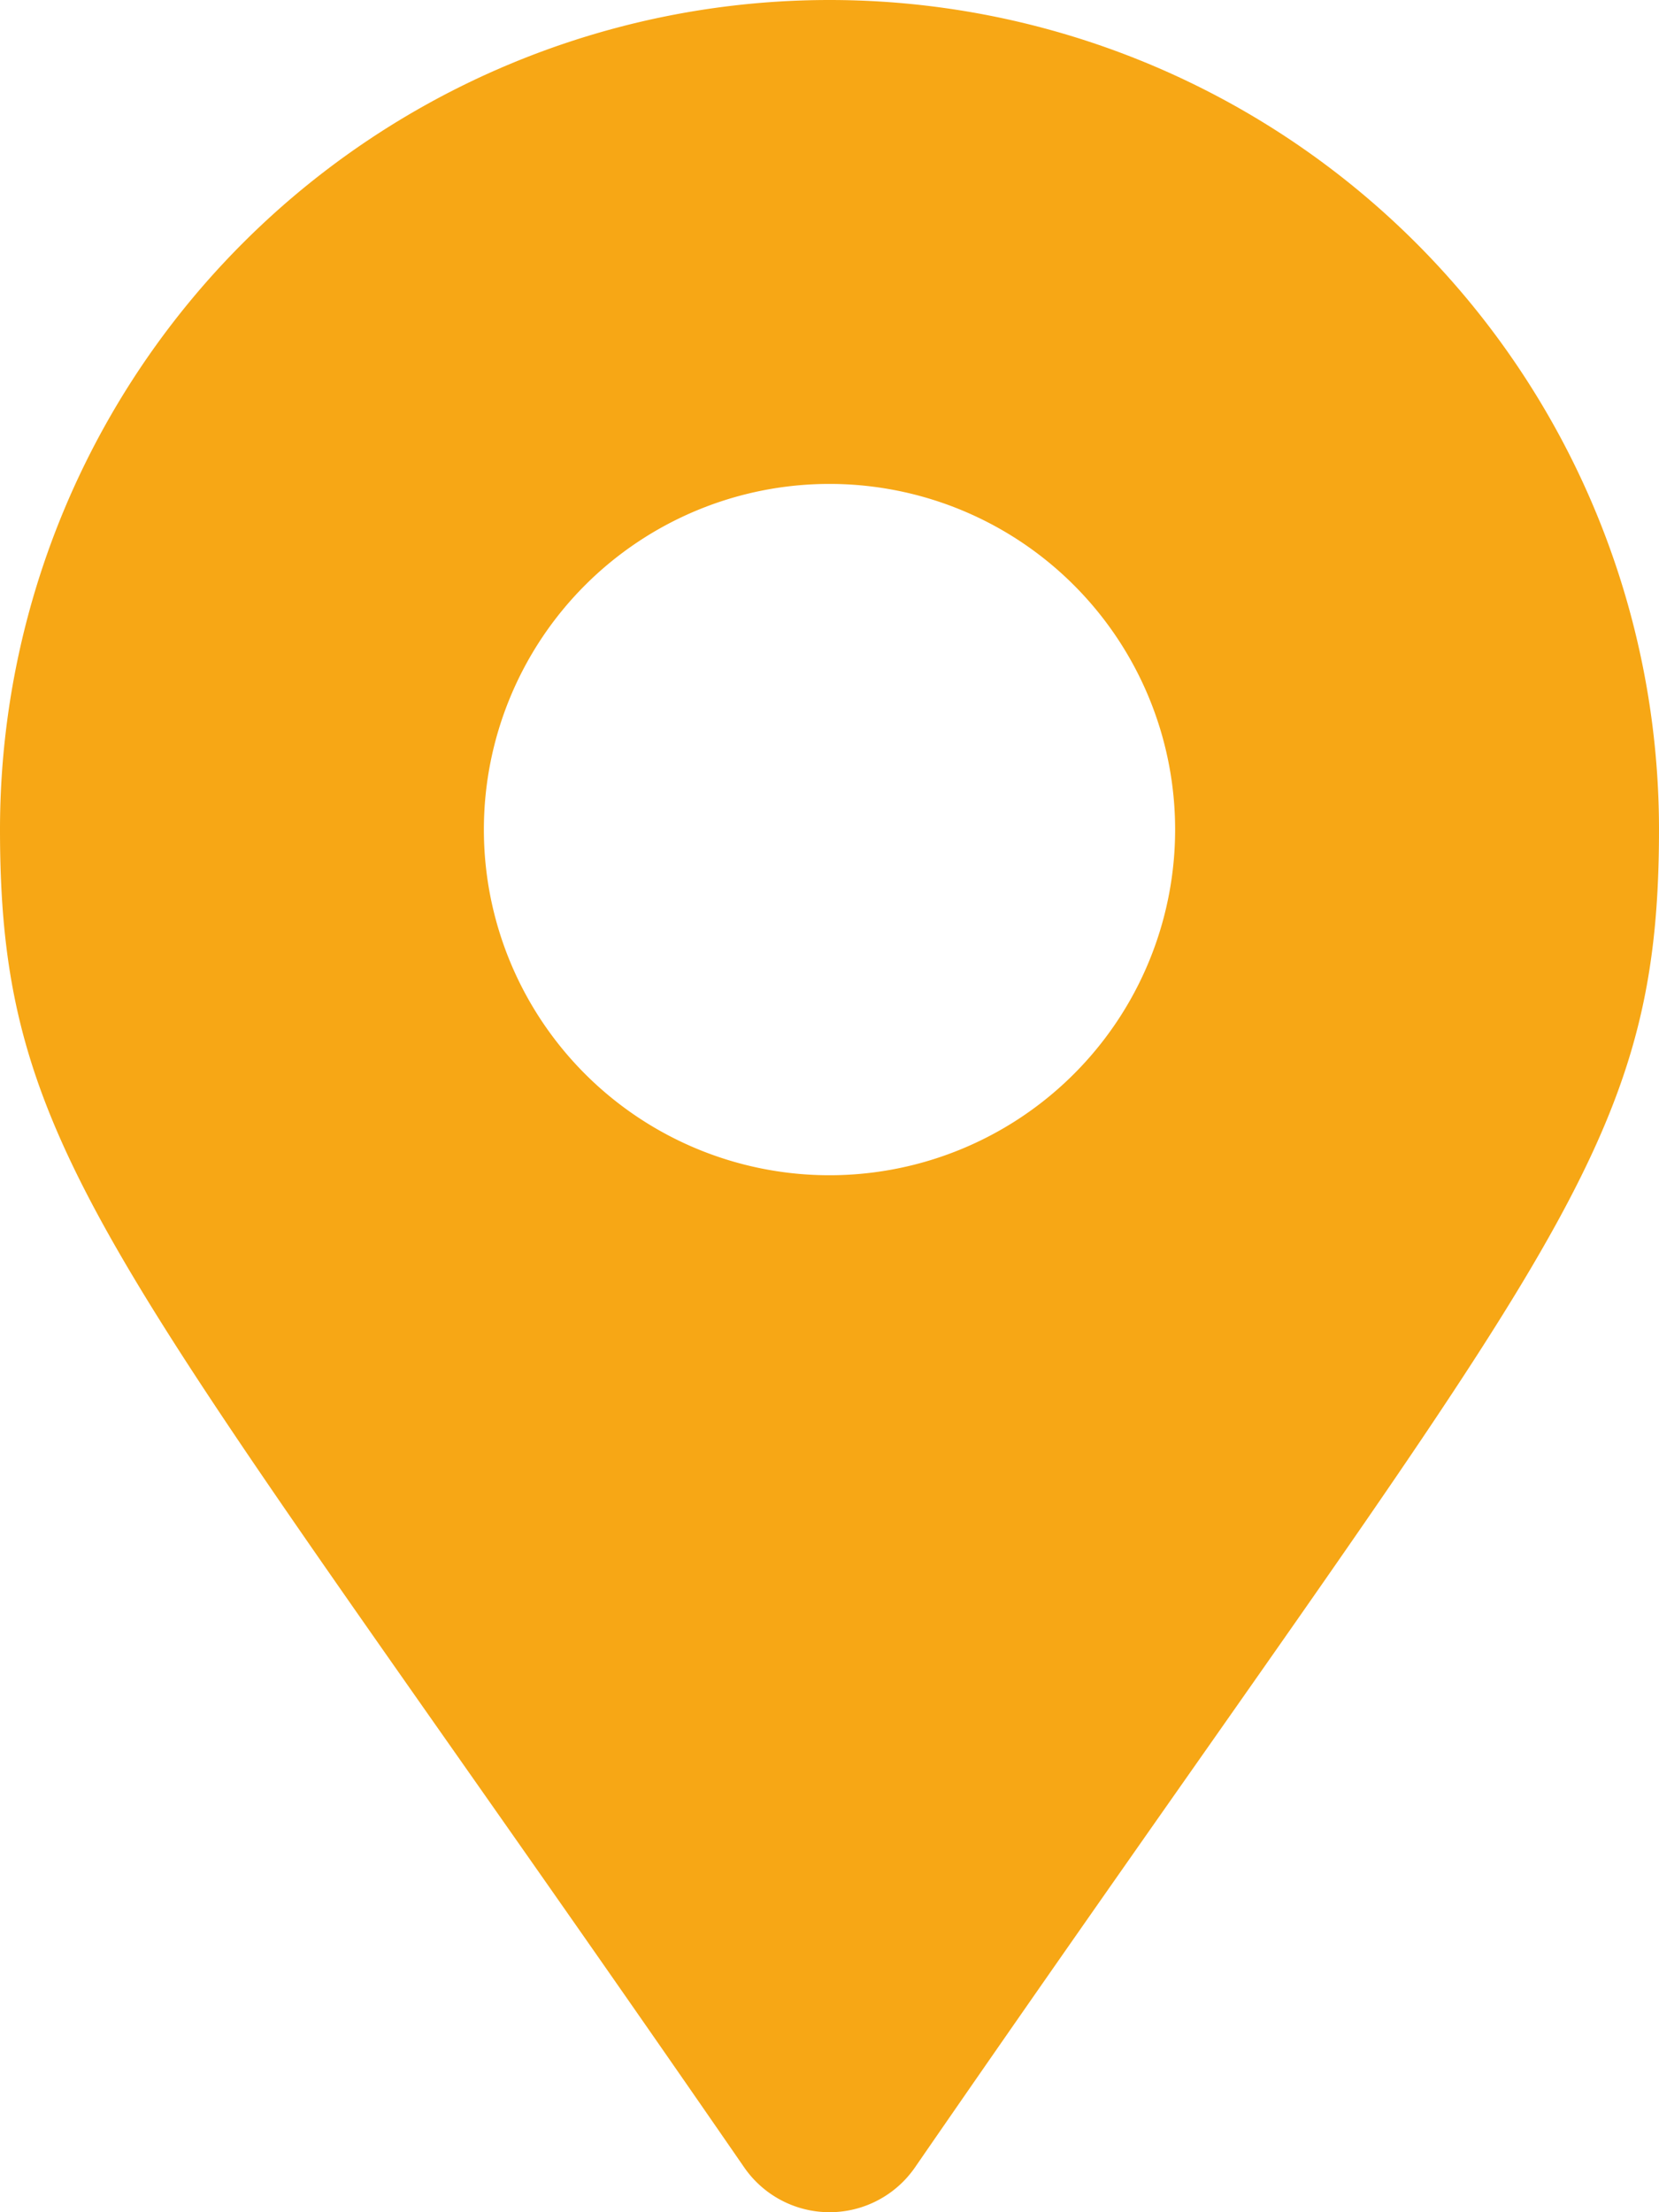 <svg xmlns="http://www.w3.org/2000/svg" width="9" height="12" viewBox="0 0 9 12"><path d="M4.038,1.258a.563.563,0,0,0,.925,0C8.368-3.679,9-4.186,9-6a4.5,4.5,0,0,0-4.5-4.5A4.5,4.5,0,0,0,0-6C0-4.186.632-3.679,4.038,1.258ZM4.5-4.125A1.875,1.875,0,0,1,2.625-6,1.875,1.875,0,0,1,4.5-7.875,1.875,1.875,0,0,1,6.375-6,1.875,1.875,0,0,1,4.5-4.125Z" transform="translate(0 10.5)" fill="#f7a715"/></svg>